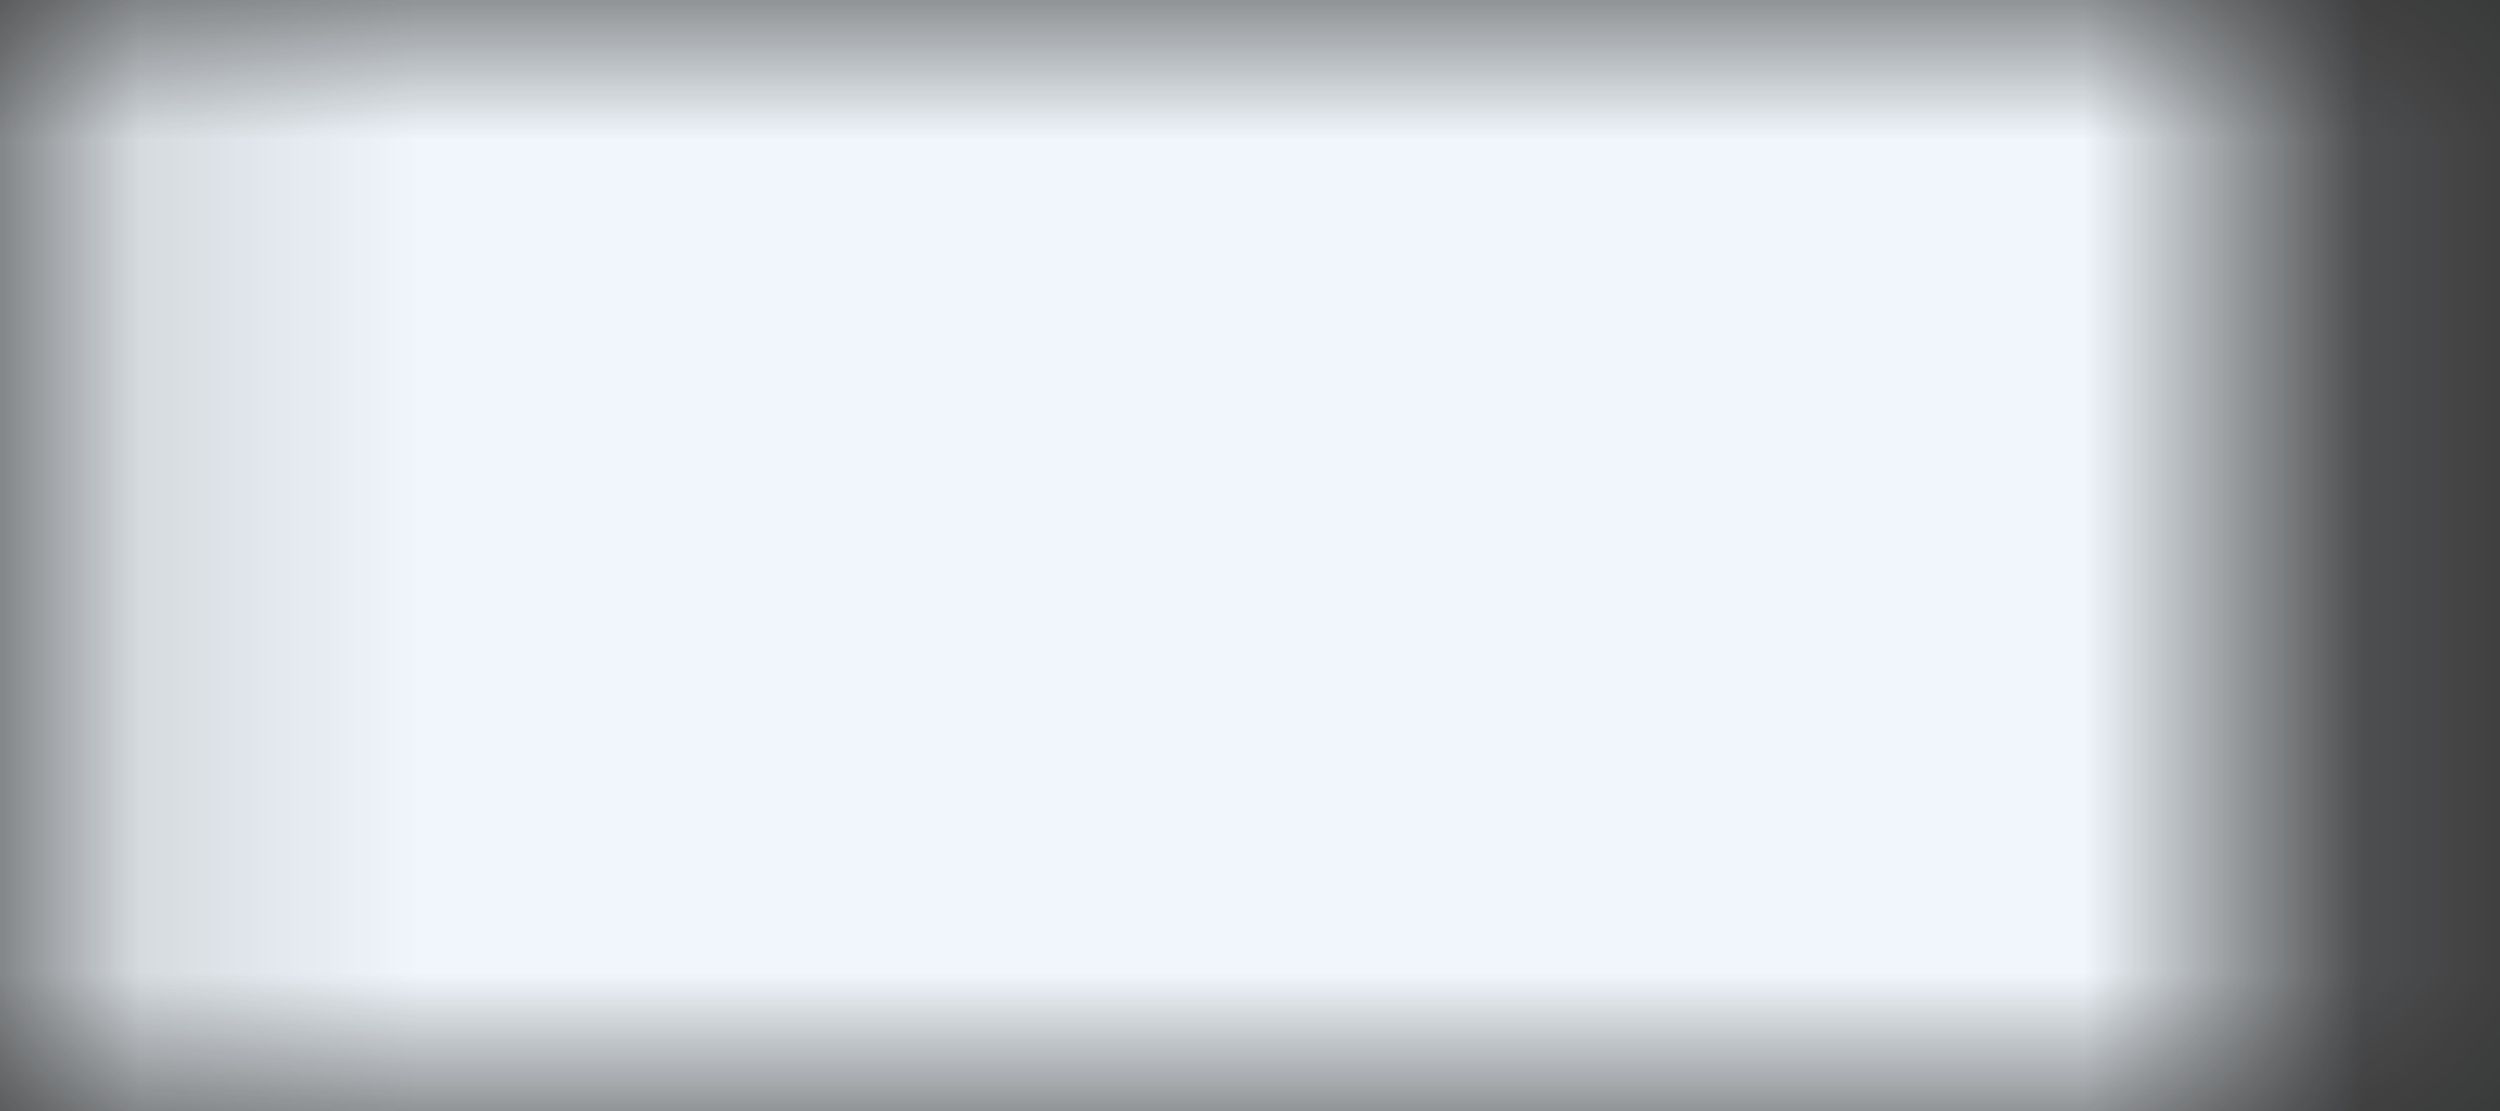 <svg width="9" height="4" viewBox="0 0 9 4" fill="none" xmlns="http://www.w3.org/2000/svg">
<rect x="0" y="0" width="9" height="4" fill="#333333" stroke="none"/>
<mask id="path-1-inside-1_1_12621" fill="white">
<path d="M0.141 0H8.141V4H0.141V0Z"/>
</mask>
<path d="M0.141 0V-4H-3.859V0H0.141ZM8.141 0H12.141V-4H8.141V0ZM0.141 4H8.141V-4H0.141V4ZM4.141 0V4H12.141V0H4.141ZM4.141 4V0H-3.859V4H4.141Z" fill="#F0F6FC" mask="url(#path-1-inside-1_1_12621)"/>
</svg>
